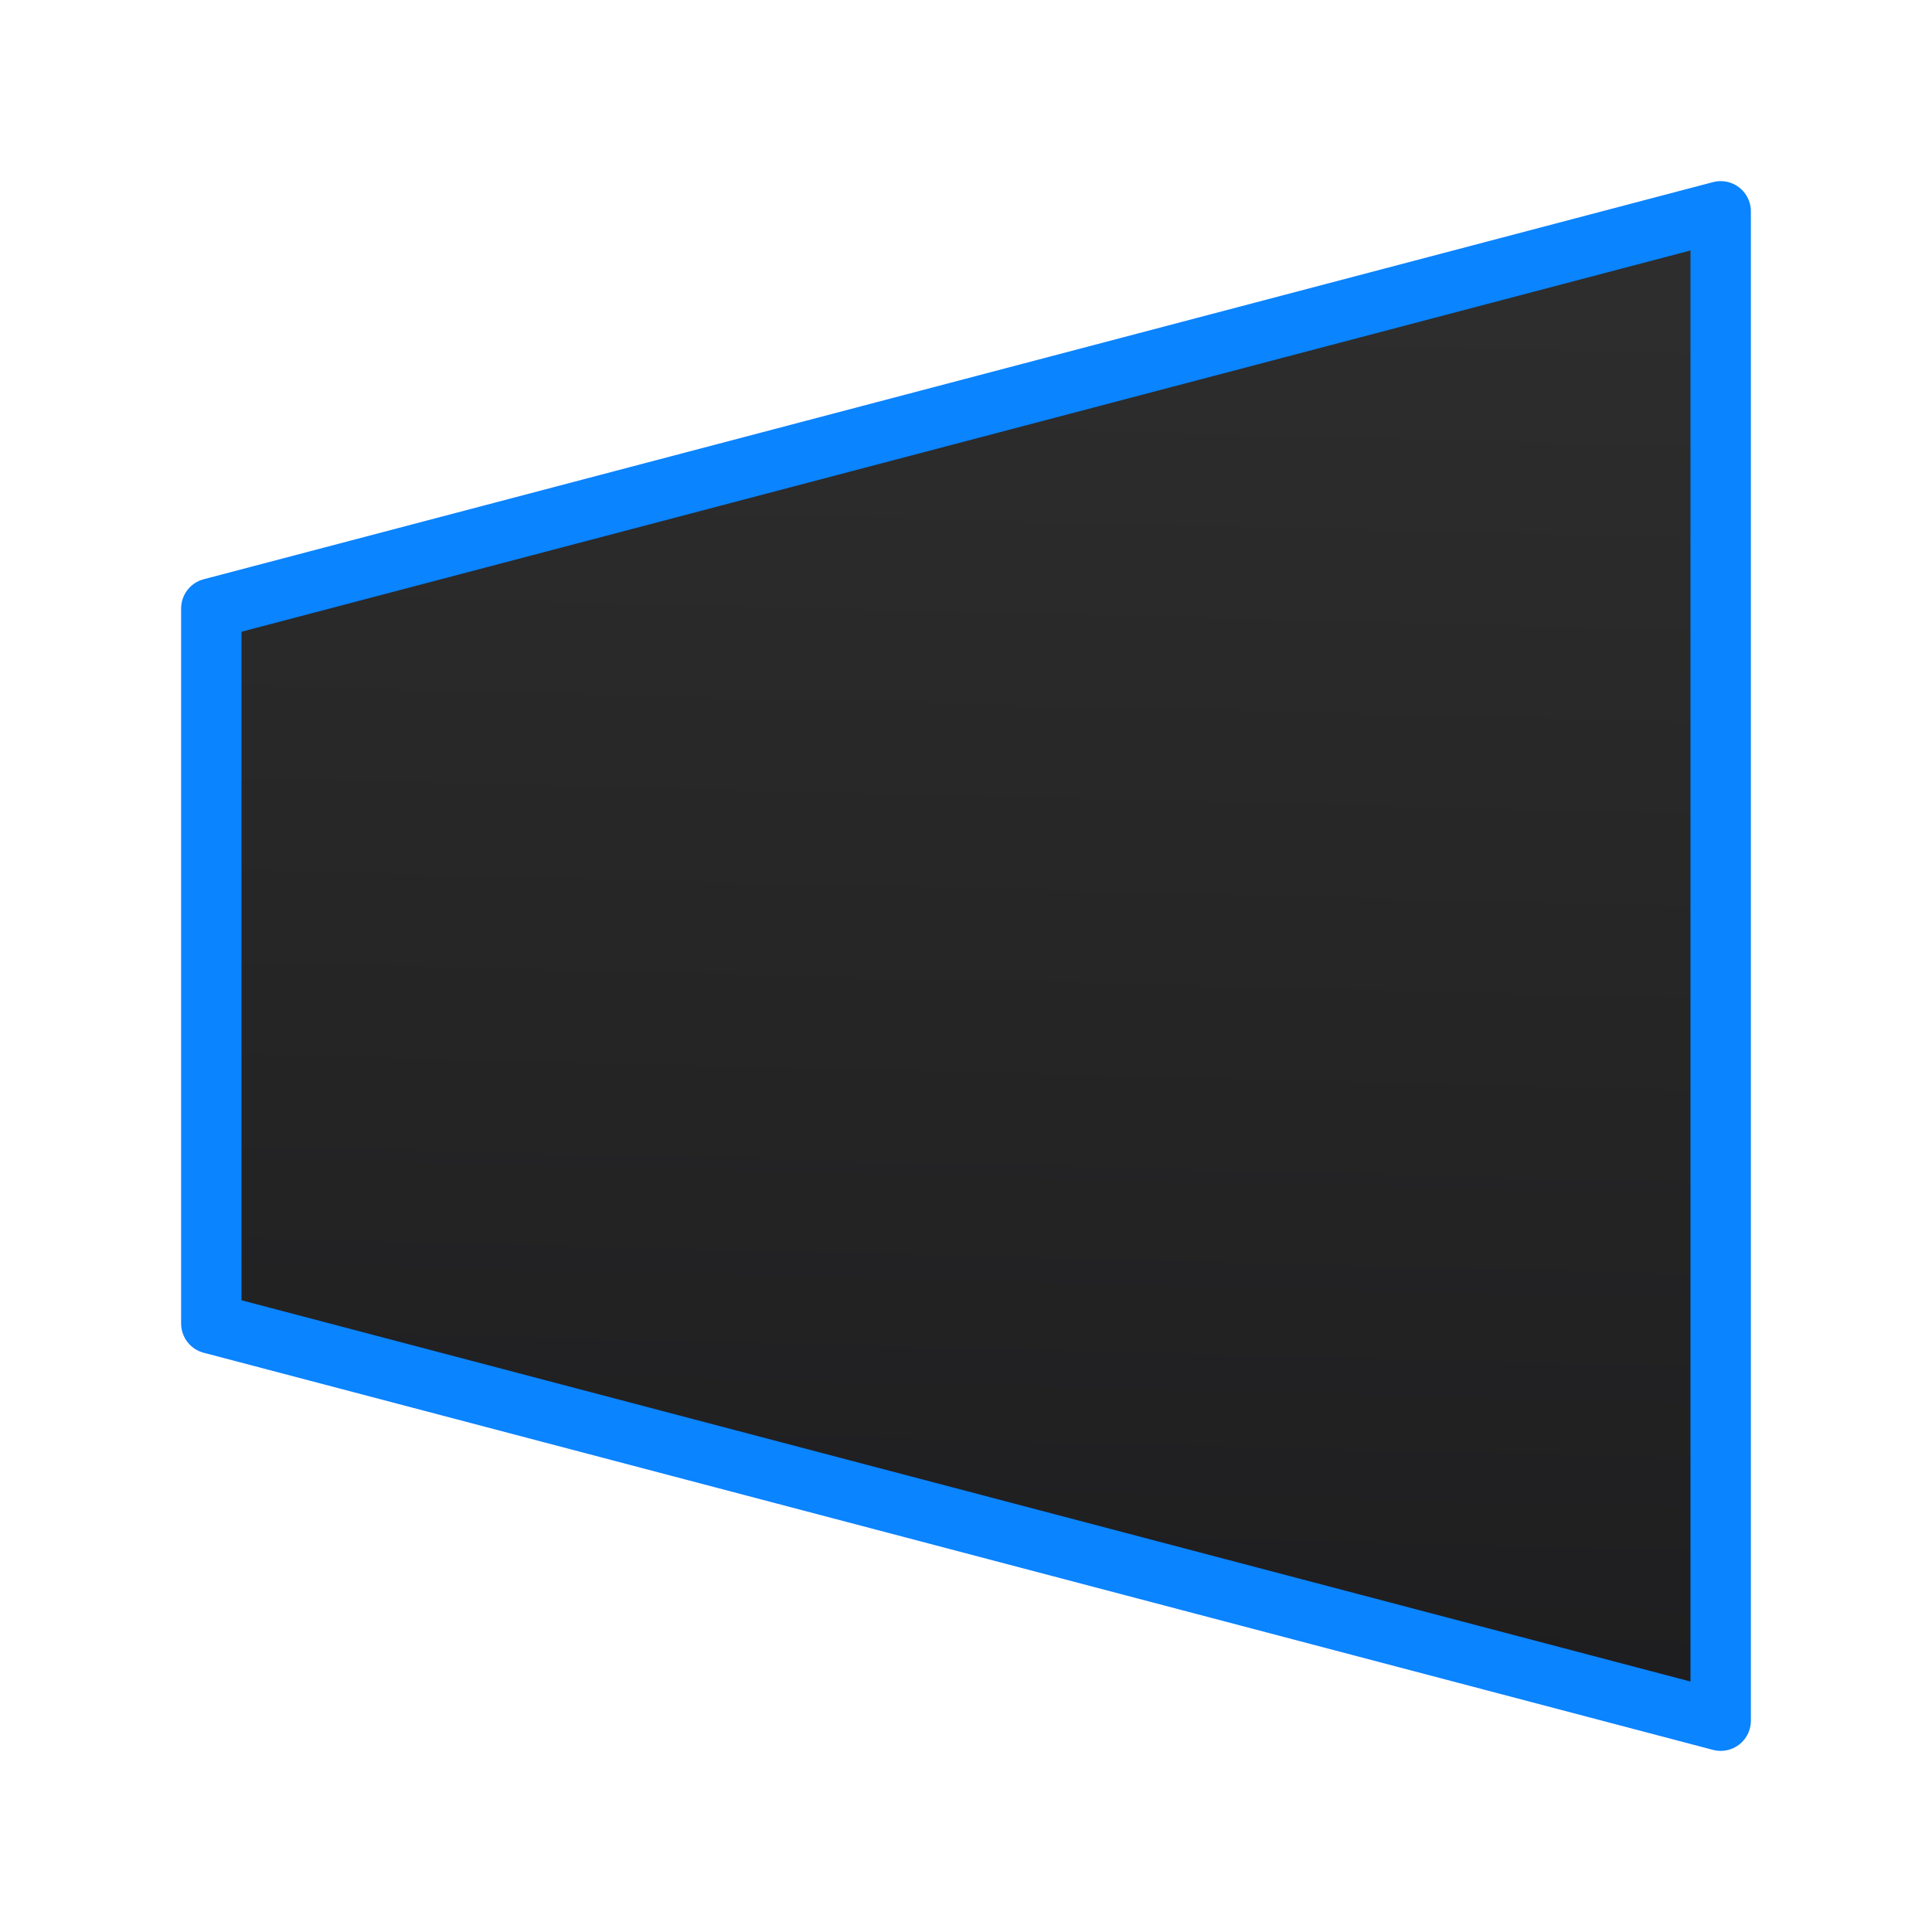 <svg viewBox="0 0 32 32" xmlns="http://www.w3.org/2000/svg" xmlns:xlink="http://www.w3.org/1999/xlink"><linearGradient id="a" gradientUnits="userSpaceOnUse" x1="-16.729" x2="-16.085" y1="29.898" y2="4"><stop offset="0" stop-color="#1c1c1e"/><stop offset="1" stop-color="#2d2d2d"/></linearGradient><path d="m3.5 21.922 25 6.578v-25l-25 6.578z" fill="url(#a)" stroke="#0a84ff" stroke-linecap="round" stroke-linejoin="round" stroke-width="1"/></svg>